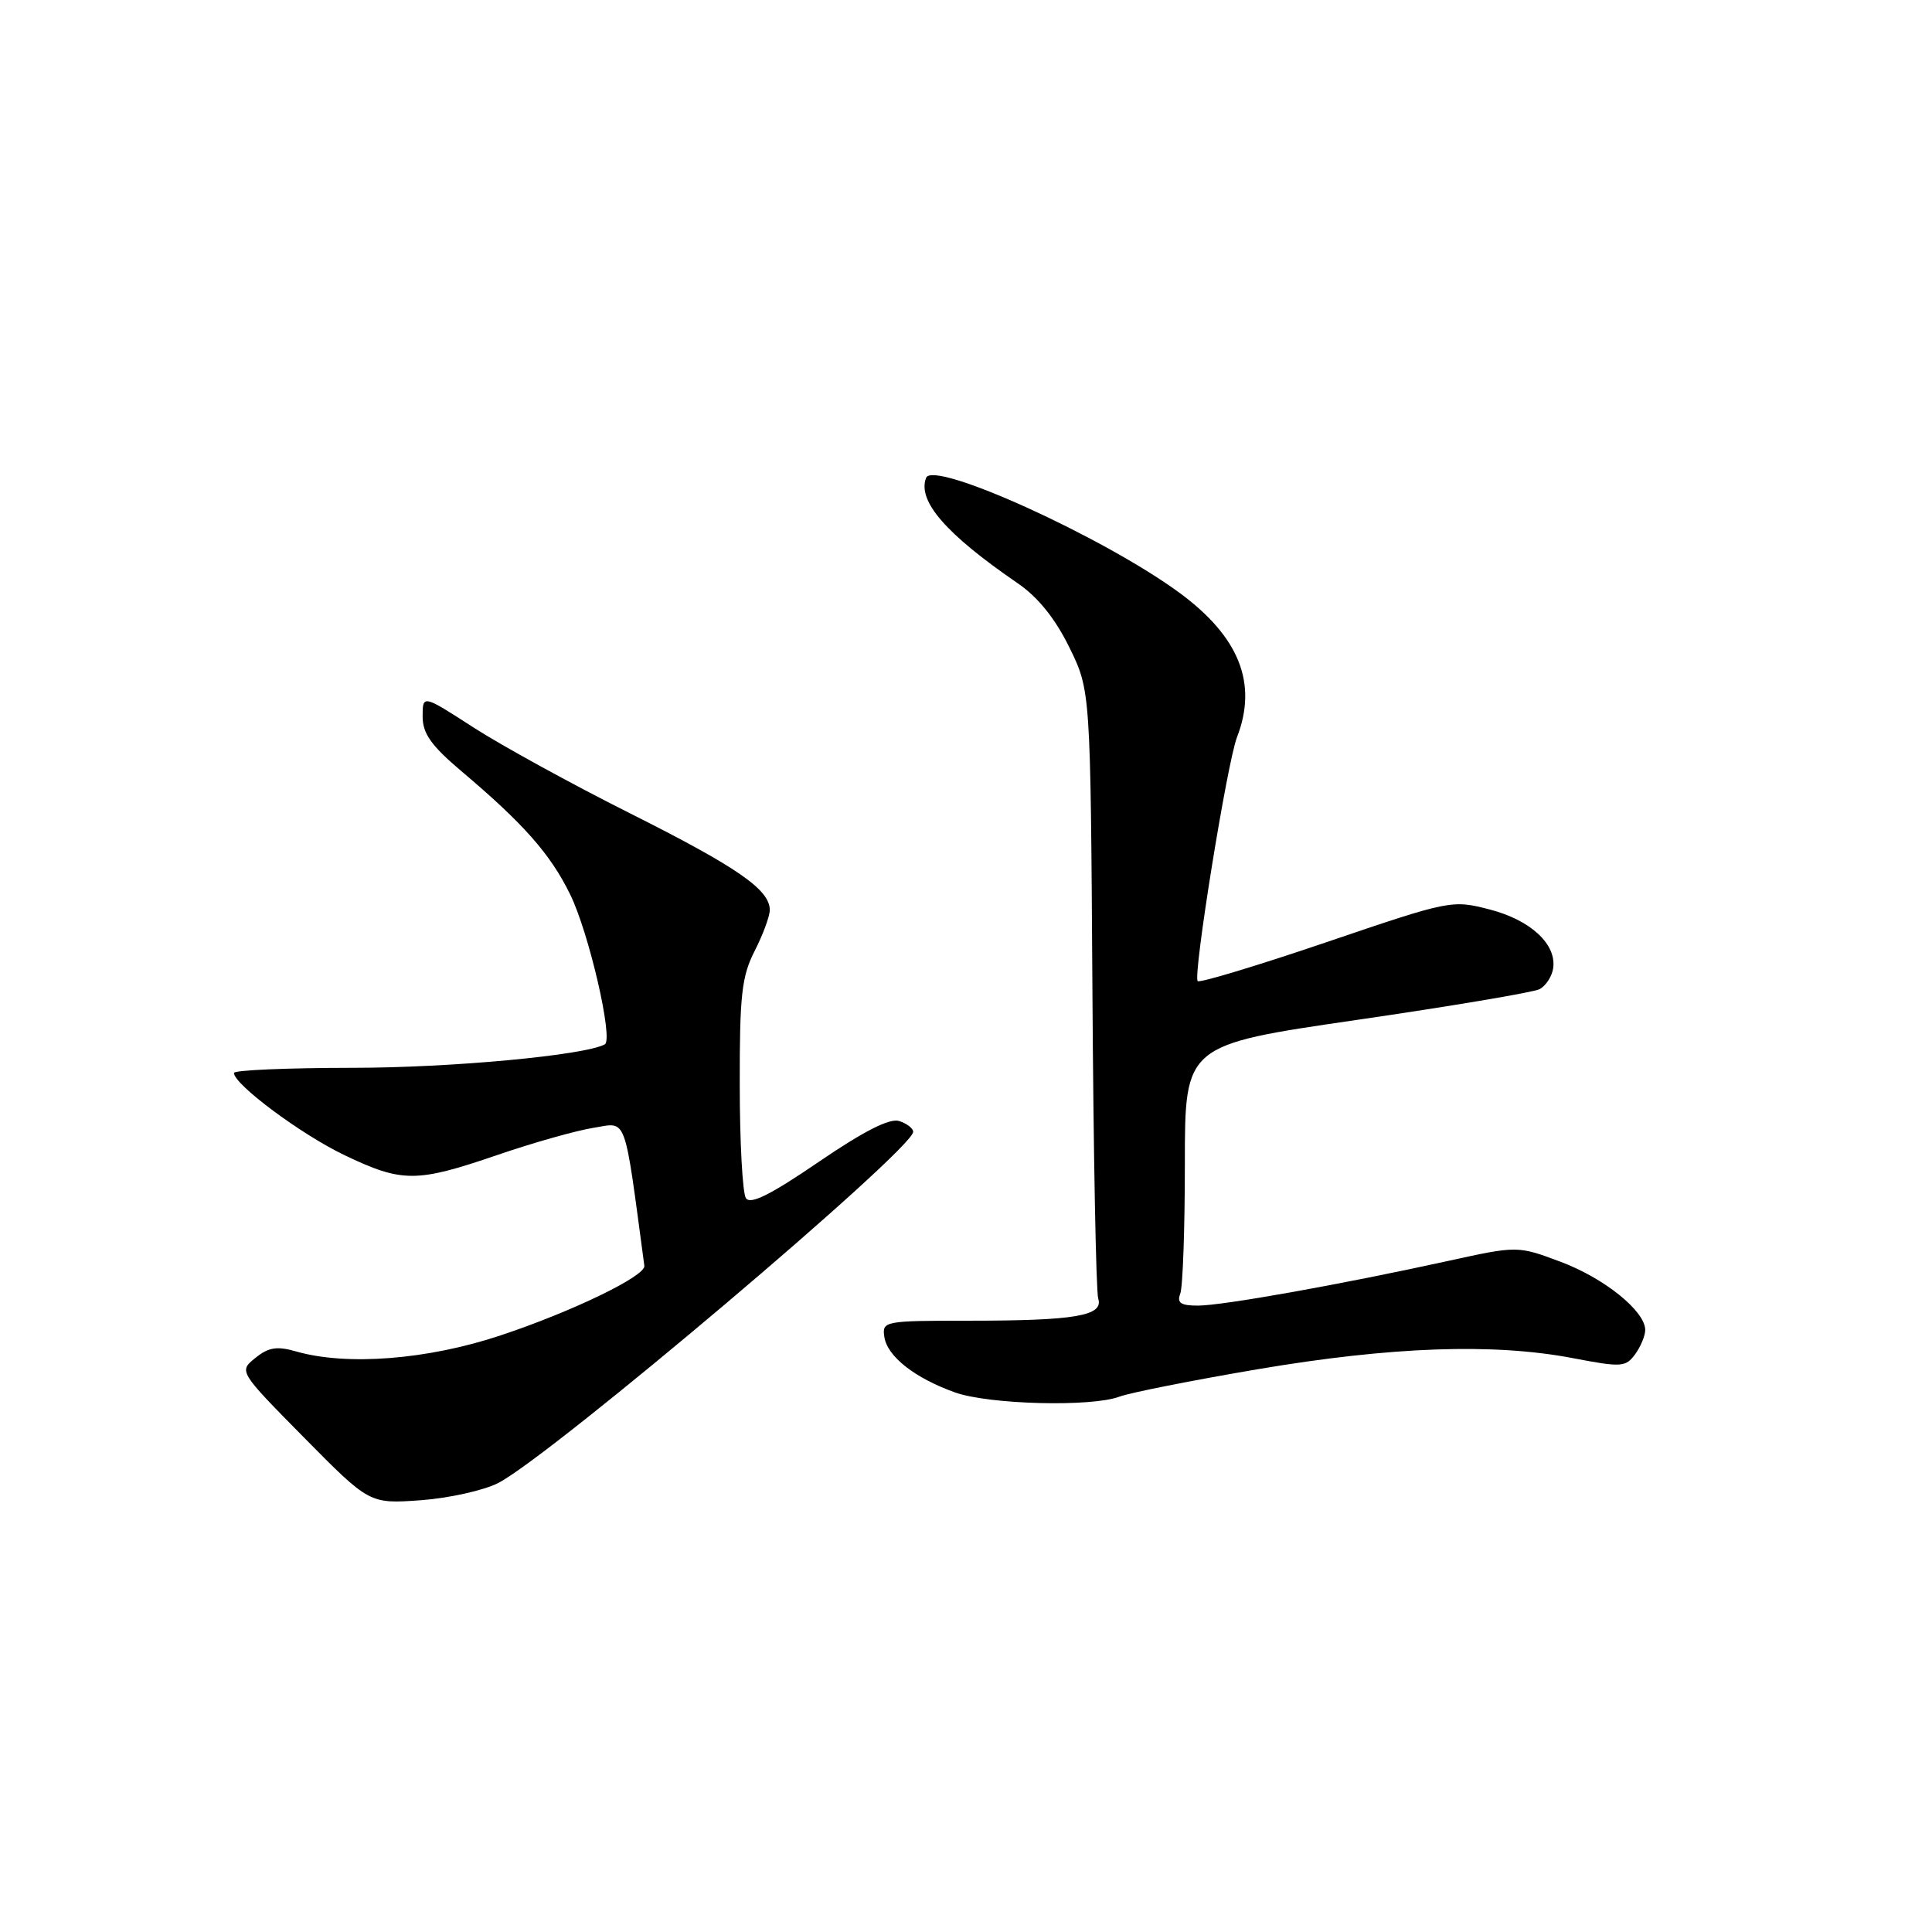 <?xml version="1.0" encoding="UTF-8" standalone="no"?>
<!DOCTYPE svg PUBLIC "-//W3C//DTD SVG 1.1//EN" "http://www.w3.org/Graphics/SVG/1.1/DTD/svg11.dtd" >
<svg xmlns="http://www.w3.org/2000/svg" xmlns:xlink="http://www.w3.org/1999/xlink" version="1.1" viewBox="0 0 256 256">
 <g >
 <path fill="currentColor"
d=" M 66.01 196.51 C 73.07 192.87 121.00 152.31 121.00 149.97 C 121.00 149.51 120.16 148.87 119.14 148.54 C 117.88 148.14 114.44 149.89 108.45 153.98 C 102.03 158.36 99.40 159.66 98.83 158.75 C 98.39 158.06 98.02 151.29 98.02 143.71 C 98.00 131.87 98.28 129.36 100.00 126.00 C 101.10 123.84 102.00 121.40 102.00 120.58 C 102.00 117.88 97.72 114.92 83.50 107.78 C 75.80 103.92 66.46 98.79 62.75 96.40 C 56.00 92.04 56.00 92.04 56.00 94.94 C 56.00 97.19 57.13 98.79 61.12 102.17 C 69.40 109.16 72.94 113.18 75.55 118.52 C 78.05 123.62 81.30 137.73 80.14 138.38 C 77.53 139.83 59.81 141.49 46.75 141.49 C 38.09 141.50 31.00 141.80 31.00 142.17 C 31.00 143.69 39.92 150.33 45.64 153.06 C 53.29 156.72 55.17 156.72 65.88 153.05 C 70.62 151.42 76.37 149.80 78.65 149.44 C 83.15 148.72 82.65 147.37 85.38 167.73 C 85.56 169.08 75.80 173.80 66.32 176.95 C 56.65 180.17 45.98 181.00 39.26 179.08 C 36.70 178.34 35.59 178.52 33.84 179.93 C 31.63 181.71 31.63 181.71 40.29 190.49 C 48.96 199.27 48.96 199.27 55.74 198.79 C 59.46 198.52 64.09 197.49 66.01 196.51 Z  M 148.34 185.06 C 149.70 184.55 157.94 182.91 166.65 181.43 C 184.36 178.43 197.89 177.95 208.41 179.96 C 214.83 181.19 215.41 181.16 216.66 179.45 C 217.40 178.44 218.00 176.99 218.00 176.23 C 218.00 173.73 212.58 169.36 206.78 167.19 C 201.08 165.06 201.08 165.06 191.79 167.10 C 177.56 170.22 161.99 173.00 158.72 173.00 C 156.46 173.00 155.92 172.64 156.39 171.42 C 156.73 170.55 157.00 162.78 157.00 154.15 C 157.00 138.46 157.00 138.46 179.75 135.15 C 192.26 133.33 203.18 131.49 204.00 131.07 C 204.82 130.64 205.63 129.41 205.80 128.32 C 206.28 125.12 202.83 121.92 197.39 120.51 C 192.40 119.22 192.15 119.27 175.75 124.85 C 166.62 127.95 158.95 130.27 158.70 130.00 C 158.05 129.29 162.60 101.07 163.91 97.68 C 166.67 90.55 164.21 84.38 156.29 78.55 C 146.21 71.15 123.63 60.91 122.71 63.32 C 121.54 66.39 125.34 70.76 134.83 77.27 C 137.53 79.11 139.81 81.95 141.69 85.77 C 144.50 91.50 144.50 91.50 144.75 130.95 C 144.88 152.65 145.23 171.16 145.52 172.07 C 146.25 174.36 142.47 175.00 128.31 175.00 C 117.16 175.00 116.87 175.06 117.18 177.15 C 117.57 179.74 121.21 182.60 126.56 184.51 C 131.07 186.11 144.66 186.46 148.34 185.06 Z "/>
</g>
</svg>